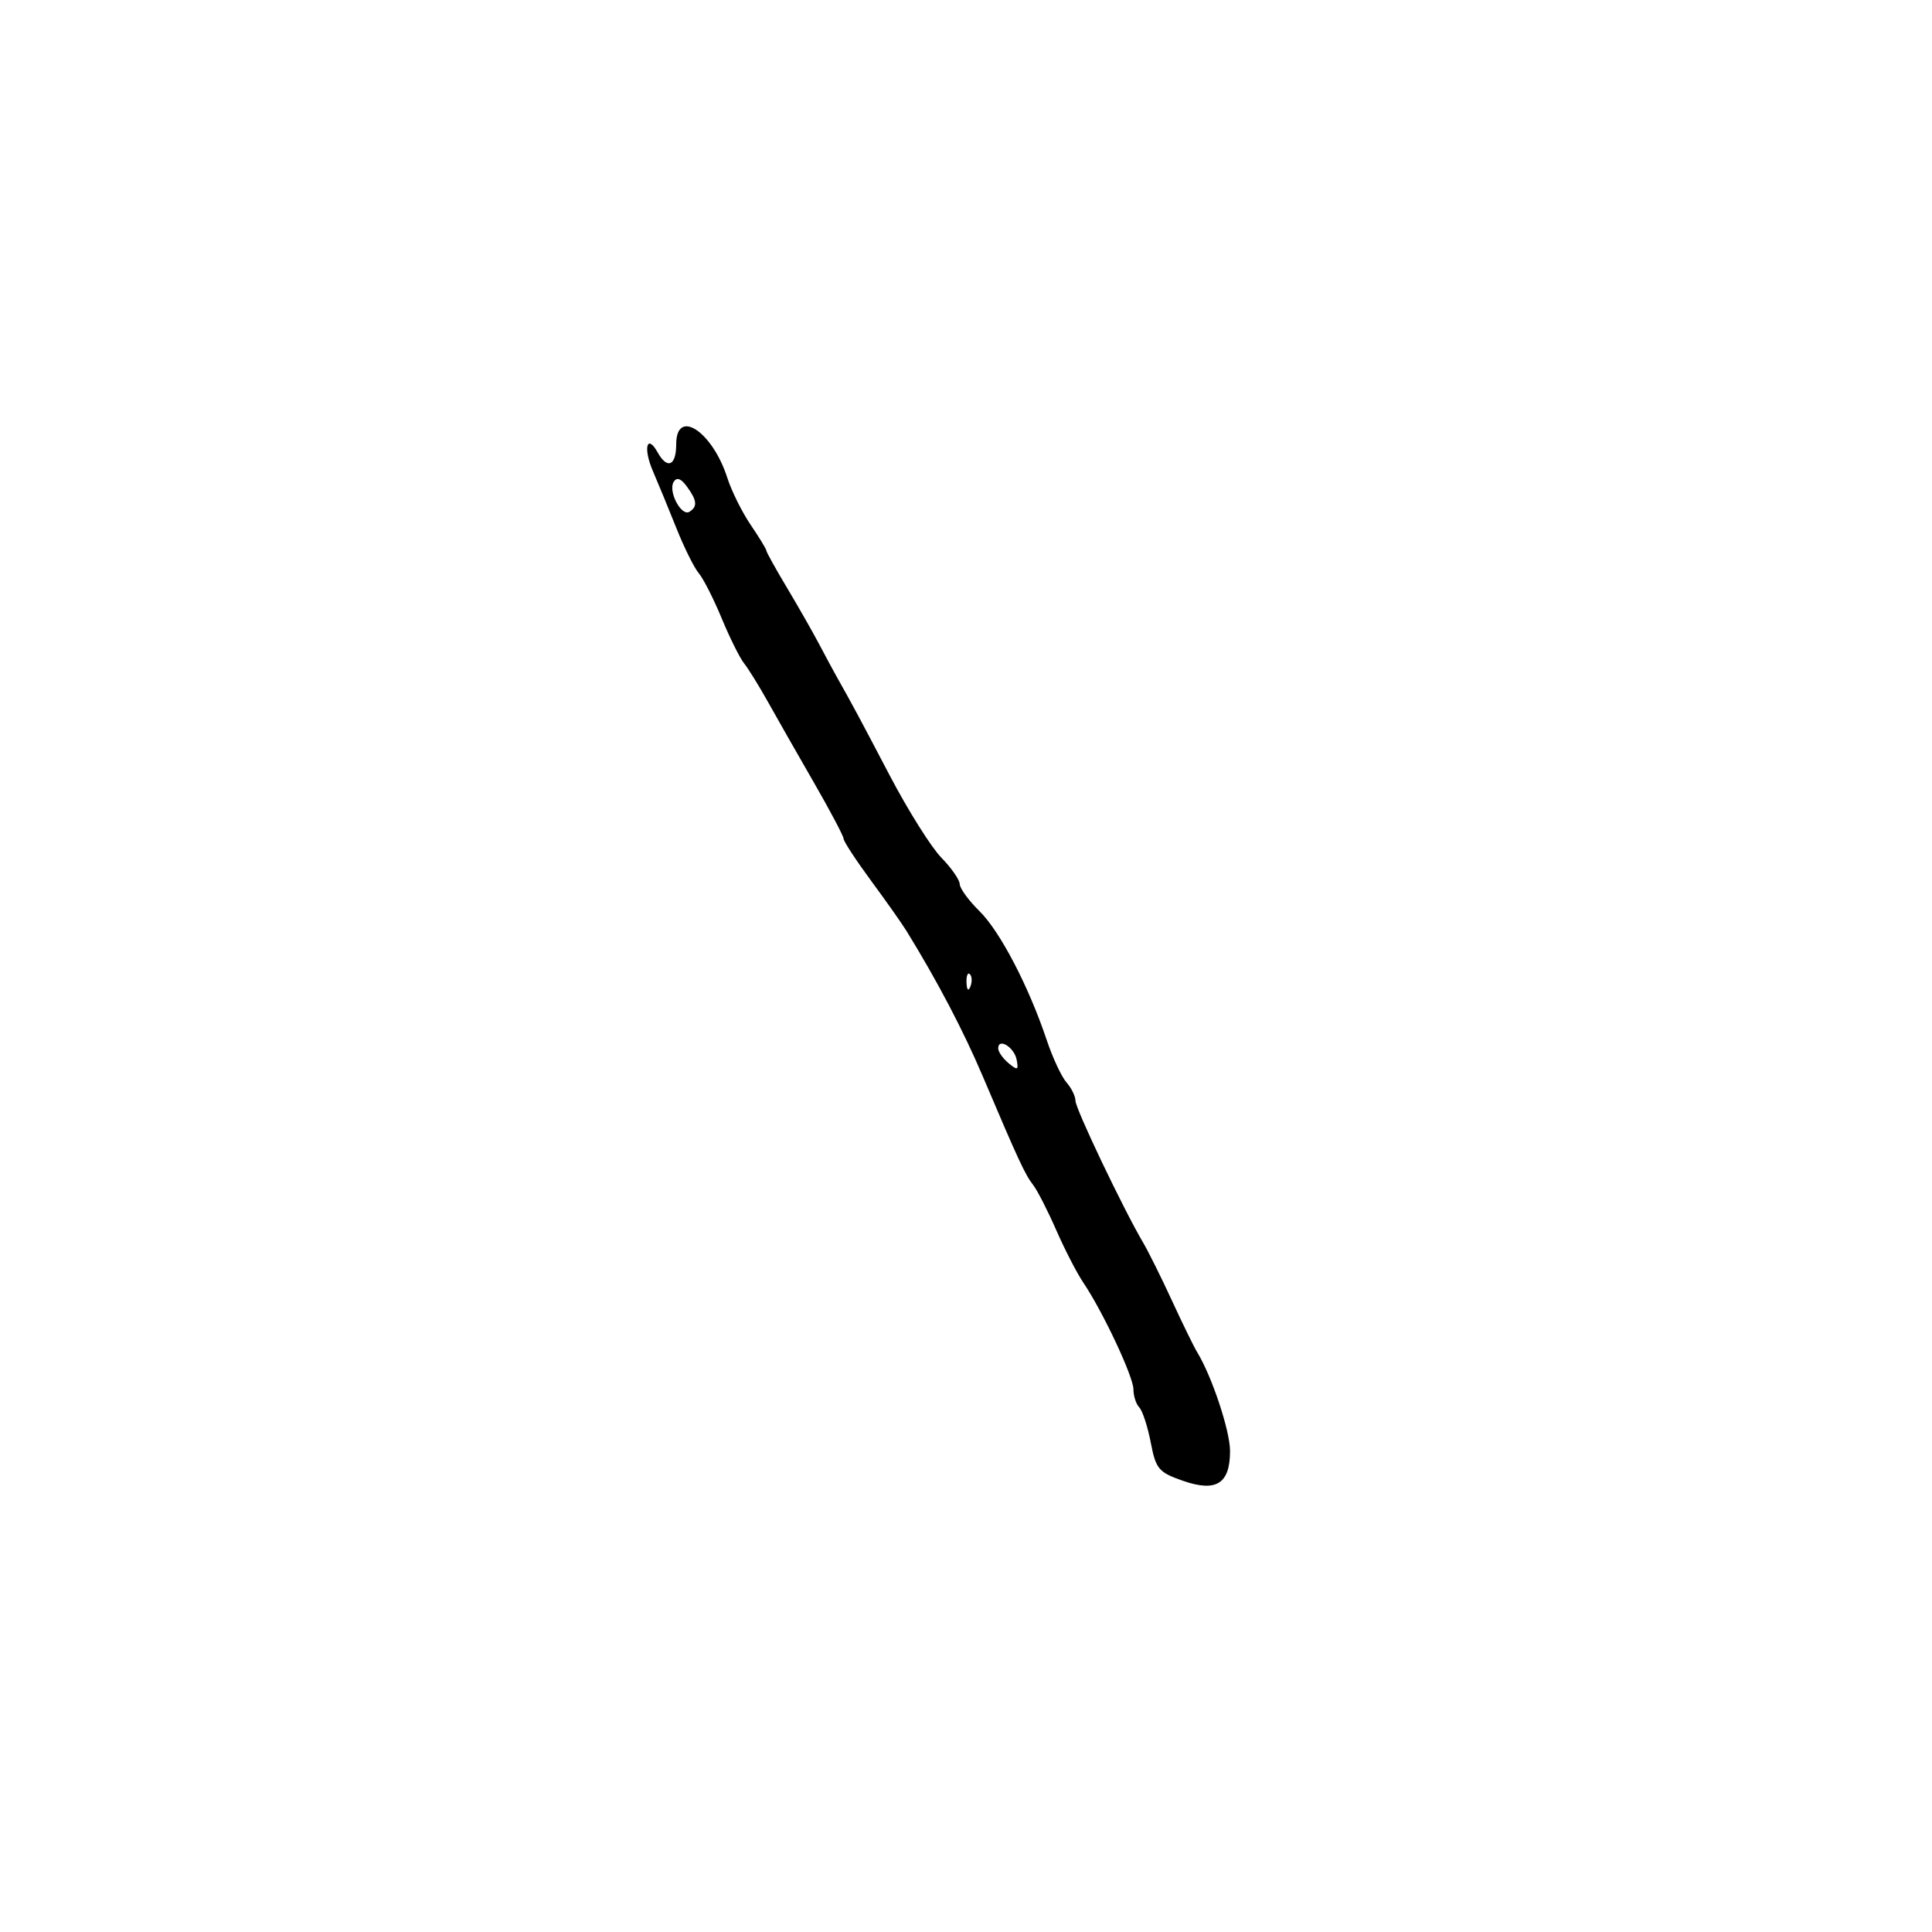 <svg xmlns="http://www.w3.org/2000/svg" width="300" height="300" viewBox="0 0 300 300" version="1.1">
	<path d="M 105 69 C 105 72.330, 103.622 72.934, 102.125 70.258 C 100.448 67.263, 99.840 69.581, 101.372 73.126 C 102.174 74.982, 103.818 78.975, 105.025 82 C 106.232 85.025, 107.796 88.175, 108.500 89 C 109.204 89.825, 110.805 92.975, 112.058 96 C 113.311 99.025, 114.877 102.175, 115.538 103 C 116.200 103.825, 117.871 106.525, 119.252 109 C 120.633 111.475, 123.838 117.100, 126.374 121.500 C 128.910 125.900, 130.988 129.832, 130.993 130.239 C 130.997 130.645, 132.912 133.574, 135.250 136.747 C 137.588 139.921, 140.053 143.413, 140.729 144.509 C 145.524 152.281, 149.583 160.017, 152.622 167.172 C 158.149 180.188, 159.173 182.394, 160.427 184 C 161.071 184.825, 162.682 187.975, 164.007 191 C 165.333 194.025, 167.228 197.702, 168.220 199.170 C 171.249 203.656, 176 213.778, 176 215.744 C 176 216.765, 176.410 218.027, 176.912 218.550 C 177.413 219.072, 178.213 221.525, 178.689 224 C 179.479 228.111, 179.912 228.625, 183.695 229.941 C 188.869 231.741, 191 230.391, 191 225.313 C 191 222.182, 188.190 213.724, 185.913 210 C 185.409 209.175, 183.647 205.575, 181.999 202 C 180.351 198.425, 178.340 194.375, 177.530 193 C 174.447 187.768, 167 172.166, 167 170.940 C 167 170.235, 166.372 168.947, 165.604 168.079 C 164.837 167.210, 163.455 164.250, 162.534 161.500 C 159.738 153.155, 155.278 144.608, 152.082 141.471 C 150.418 139.837, 149.043 137.953, 149.028 137.284 C 149.013 136.616, 147.721 134.761, 146.158 133.162 C 144.595 131.563, 140.985 125.810, 138.136 120.377 C 133.257 111.075, 132.468 109.605, 130.014 105.250 C 129.472 104.287, 128.198 101.925, 127.183 100 C 126.168 98.075, 123.911 94.118, 122.168 91.206 C 120.426 88.294, 119 85.727, 119 85.500 C 119 85.274, 117.903 83.472, 116.561 81.495 C 115.220 79.519, 113.590 76.236, 112.938 74.201 C 110.623 66.967, 105 63.283, 105 69 M 104.606 74.828 C 103.709 76.280, 105.796 80.244, 107.050 79.469 C 108.341 78.671, 108.245 77.717, 106.653 75.540 C 105.737 74.288, 105.081 74.060, 104.606 74.828 M 150.079 152.583 C 150.127 153.748, 150.364 153.985, 150.683 153.188 C 150.972 152.466, 150.936 151.603, 150.604 151.271 C 150.272 150.939, 150.036 151.529, 150.079 152.583 M 155 162.794 C 155 163.323, 155.727 164.358, 156.615 165.096 C 158.013 166.256, 158.181 166.182, 157.865 164.551 C 157.489 162.607, 155 161.082, 155 162.794" stroke="none" fill="black" fill-rule="evenodd"/>
</svg>